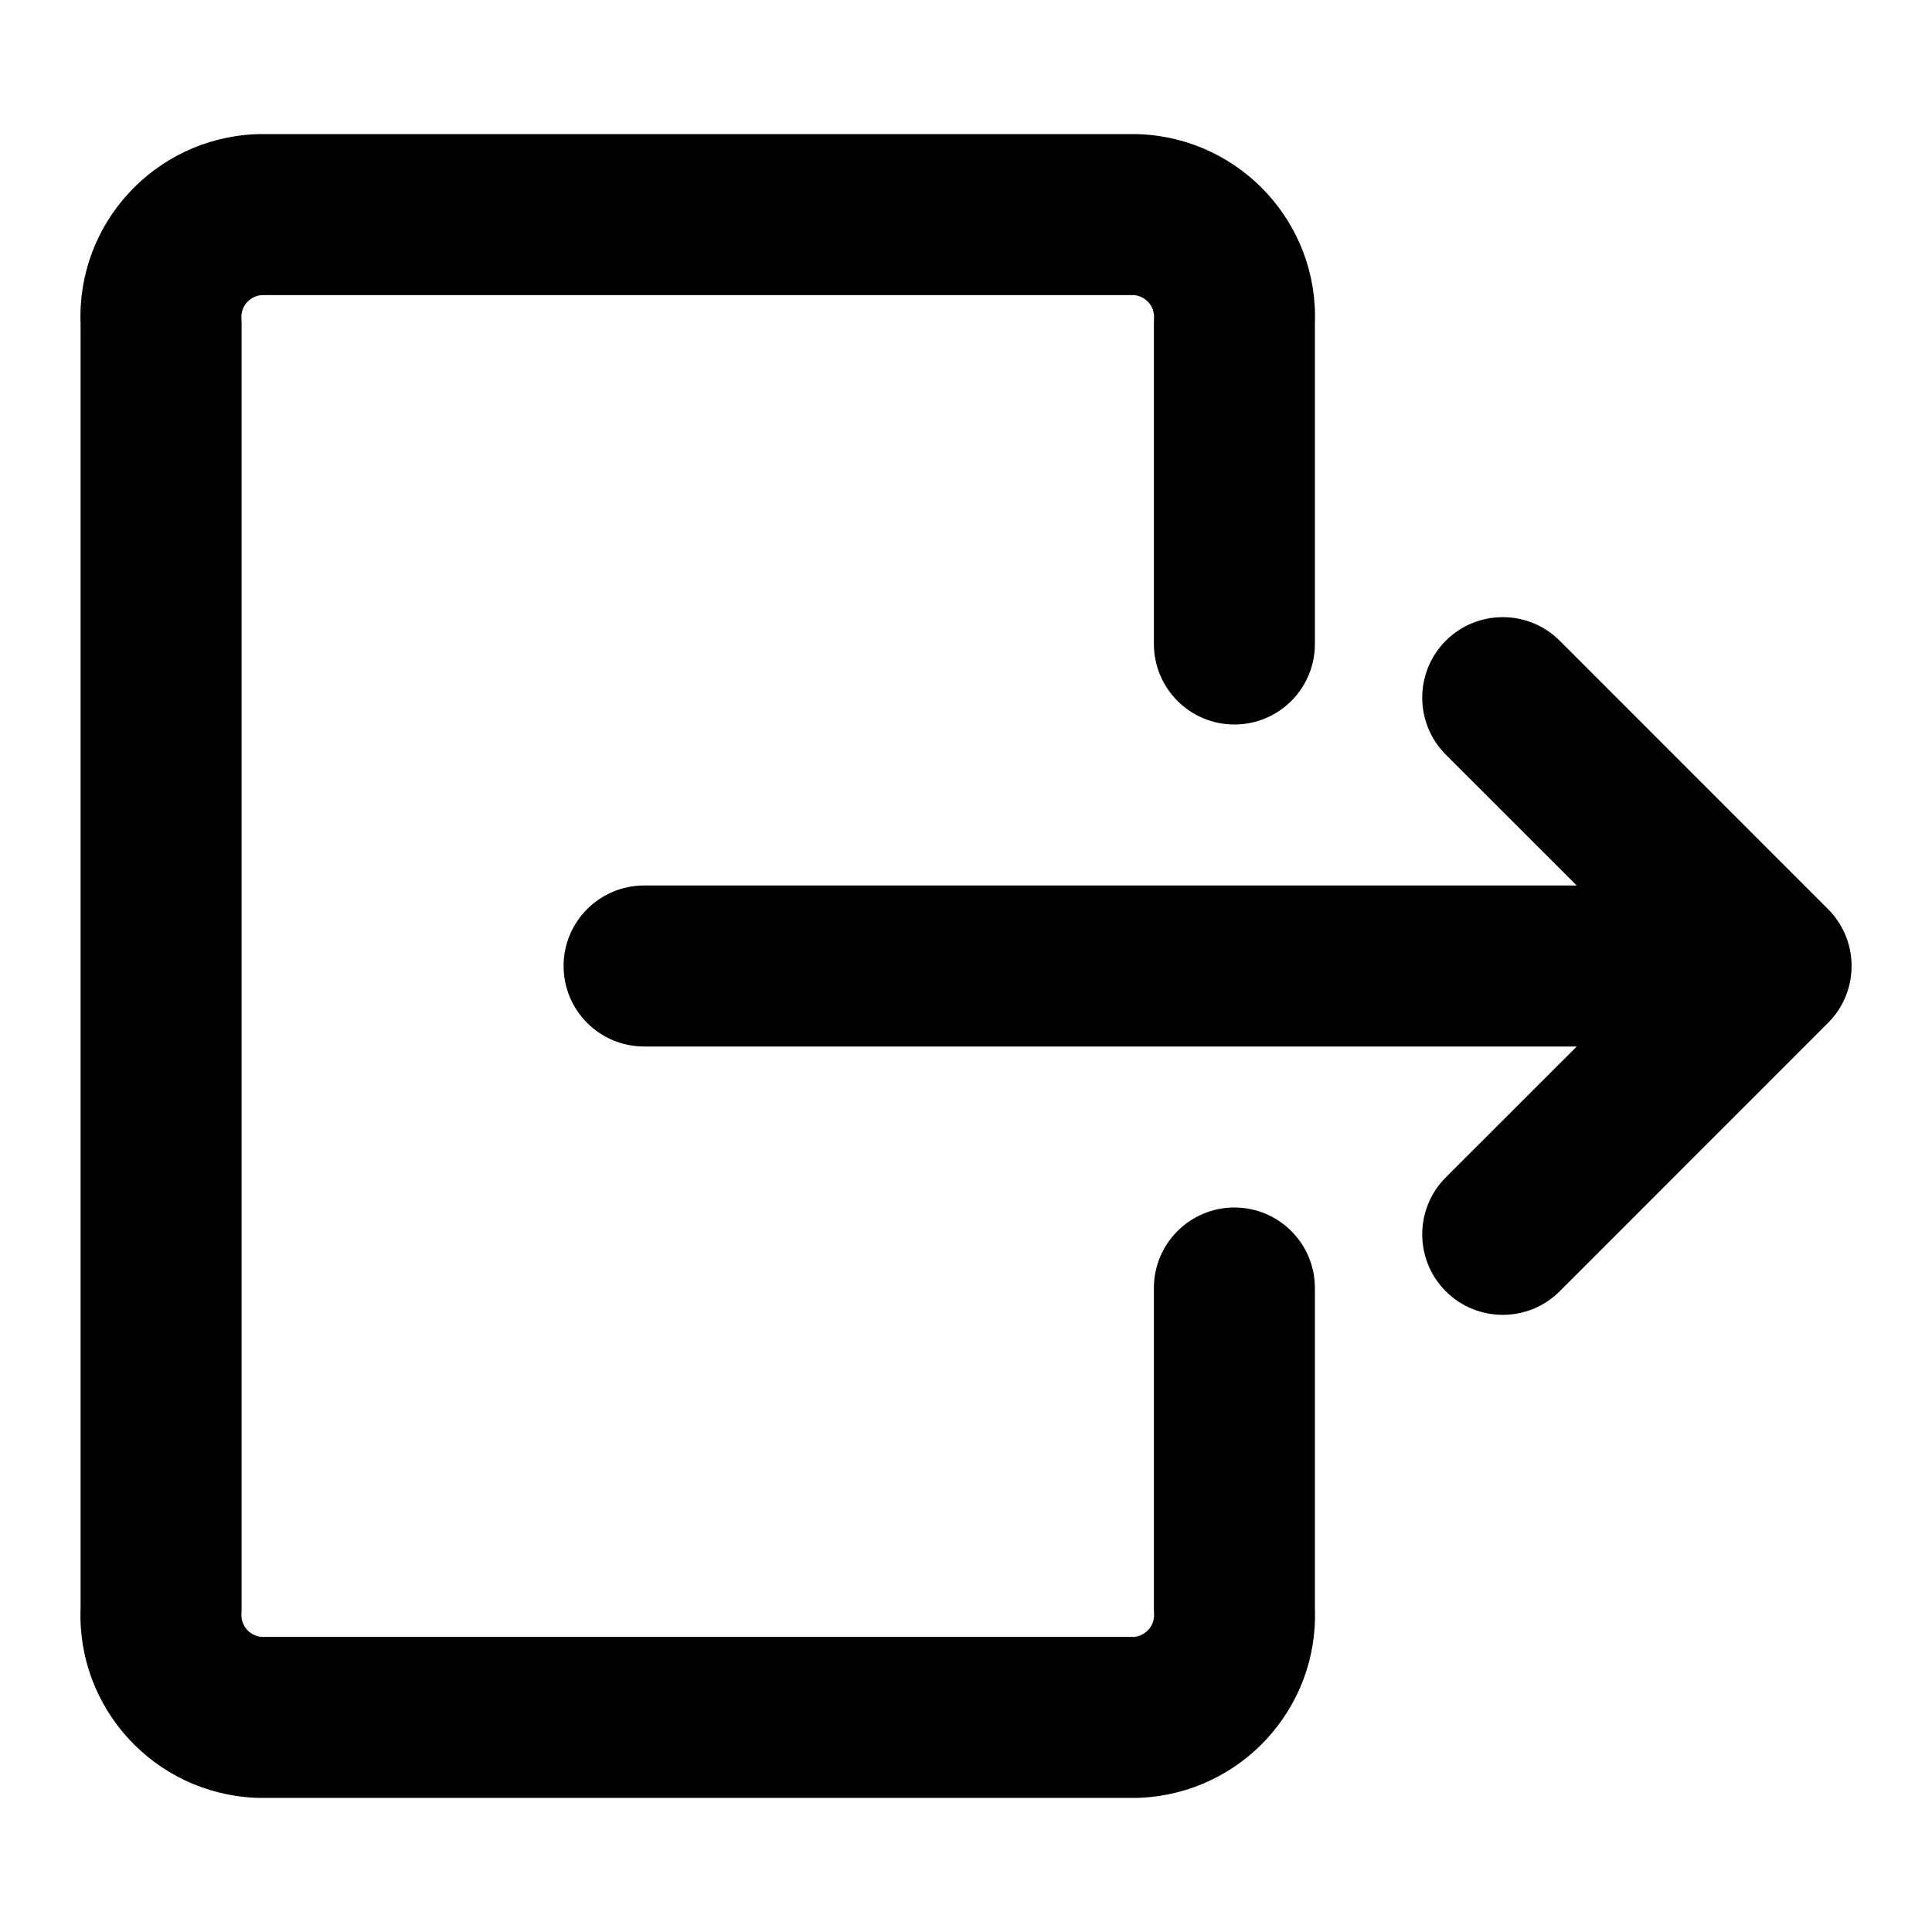 <svg width="24" height="24" viewBox="0 0 24 24" fill="none" xmlns="http://www.w3.org/2000/svg">
<path d="M3.21 1.666C3.193 1.666 3.176 1.667 3.159 1.668C1.919 1.73 0.953 2.776 1.001 4.022V19.978C0.953 21.224 1.919 22.27 3.159 22.332C3.176 22.333 3.193 22.334 3.21 22.334H14.126C14.142 22.334 14.159 22.333 14.176 22.332C15.416 22.27 16.382 21.224 16.334 19.978V16C16.334 15.448 15.887 15 15.334 15C14.782 15 14.334 15.448 14.334 16V20C14.334 20.017 14.335 20.034 14.336 20.051C14.343 20.192 14.238 20.318 14.091 20.334H3.244C3.097 20.318 2.992 20.192 2.999 20.051C3 20.034 3.001 20.017 3.001 20V4C3.001 3.983 3 3.966 2.999 3.949C2.992 3.808 3.097 3.682 3.244 3.666H14.091C14.238 3.682 14.343 3.808 14.336 3.949C14.335 3.966 14.334 3.983 14.334 4V8C14.334 8.552 14.782 9 15.334 9C15.887 9 16.334 8.552 16.334 8V4.021C16.382 2.776 15.416 1.73 14.176 1.668C14.159 1.667 14.142 1.666 14.126 1.666H3.21Z" fill="black"/>
<path d="M17.96 7.959C18.351 7.569 18.984 7.569 19.375 7.959L22.692 11.277C22.883 11.459 23.001 11.716 23.001 12C23.001 12.286 22.881 12.544 22.689 12.726L19.375 16.041C18.984 16.431 18.351 16.431 17.96 16.041C17.57 15.65 17.57 15.017 17.96 14.626L19.587 13H8.001C7.449 13 7.001 12.552 7.001 12C7.001 11.448 7.449 11 8.001 11H19.587L17.96 9.374C17.57 8.983 17.57 8.35 17.96 7.959Z" fill="black"/>
</svg>
